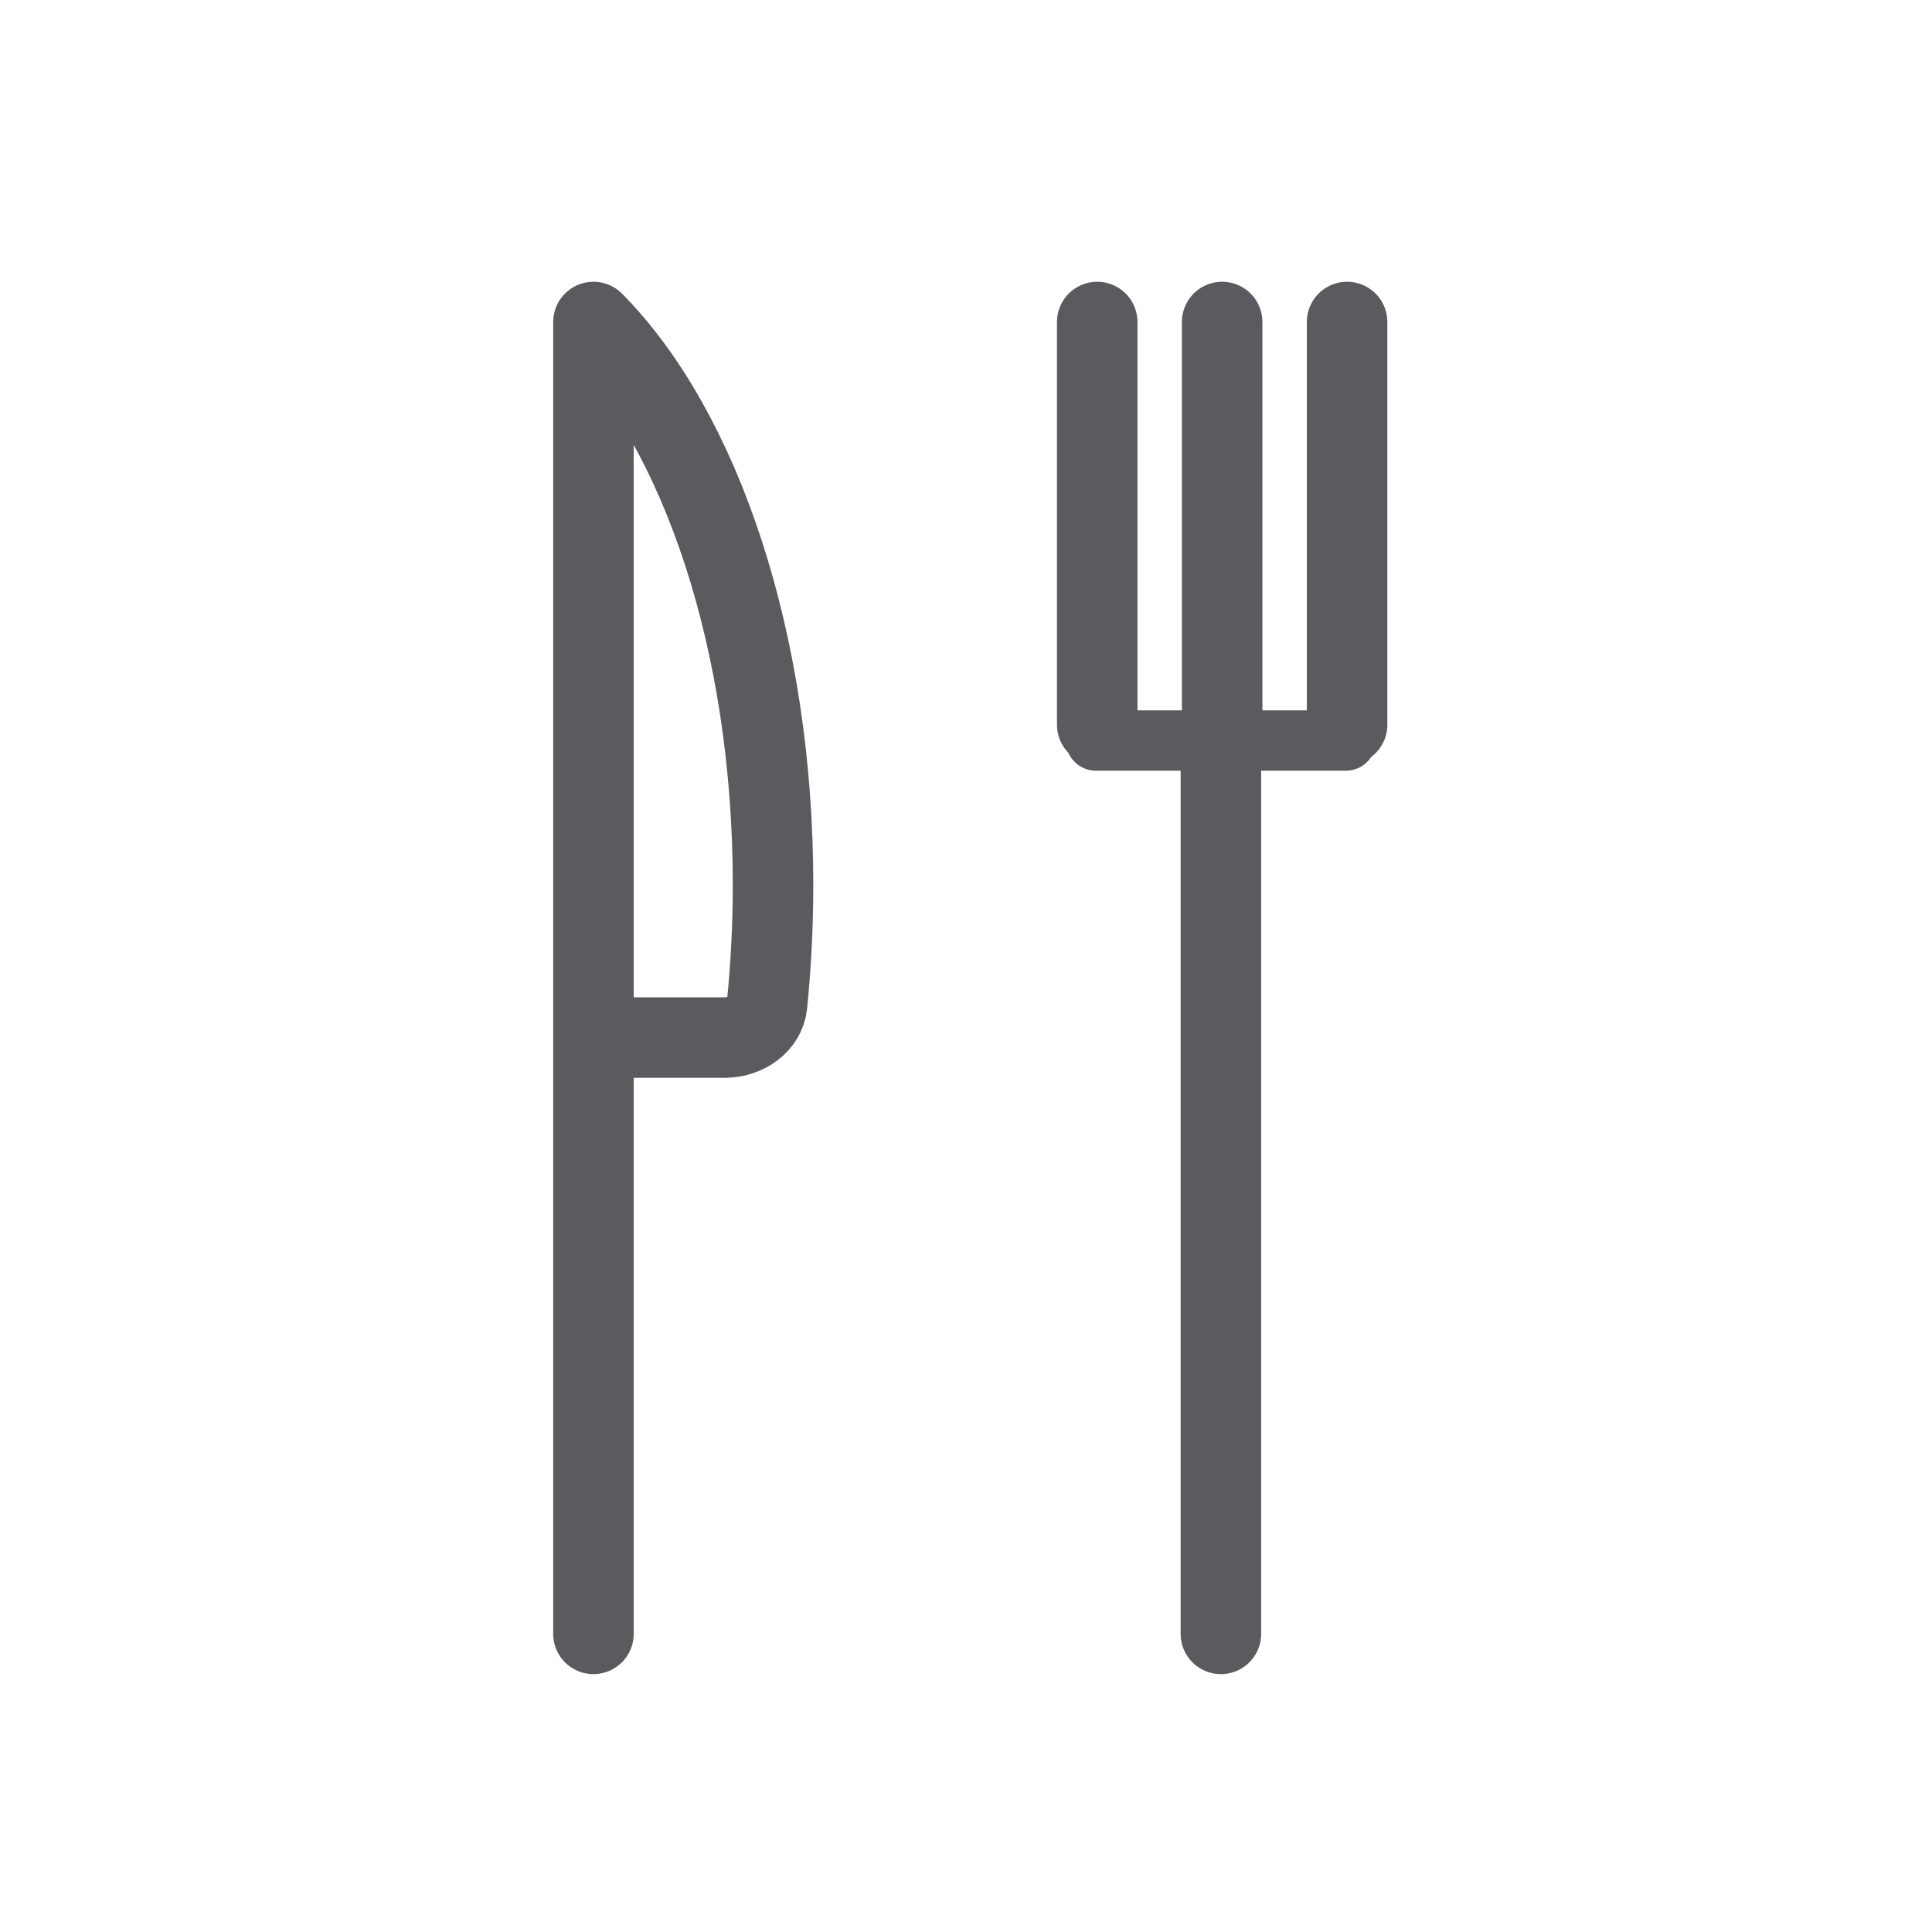 <svg width="48" height="48" viewBox="0 0 48 48" xmlns="http://www.w3.org/2000/svg">
    <g fill="none" fill-rule="evenodd">
        <path d="M18 25.778c.545 0 1.008-.35 1.056-.813.098-.965.15-1.96.15-2.98 0-6.048-1.806-11.305-4.462-13.985v17.778H18zM14.744 40.593V25.778" stroke="#5A5A5F" stroke-width="2" stroke-linecap="round" stroke-linejoin="round"/>
        <path fill="#345CF8" d="M27.26 8v10.005"/>
        <path stroke="#5A5A5F" stroke-width="2" stroke-linecap="round" stroke-linejoin="round" d="M27.26 8v10.005"/>
        <path fill="#345CF8" d="M30.364 8v10.005"/>
        <path stroke="#5A5A5F" stroke-width="2" stroke-linecap="round" stroke-linejoin="round" d="M30.364 8v10.005"/>
        <path fill="#345CF8" d="M33.468 8v10.005"/>
        <path stroke="#5A5A5F" stroke-width="2" stroke-linecap="round" stroke-linejoin="round" d="M33.468 8v10.005"/>
        <path stroke="#5A5A5F" stroke-width="1.5" stroke-linecap="round" stroke-linejoin="round" d="M27.229 18.398h6.208"/>
        <path stroke="#5A5A5F" stroke-width="2" stroke-linecap="round" stroke-linejoin="round" d="M30.333 18.928v21.665"/>
    </g>
</svg>
